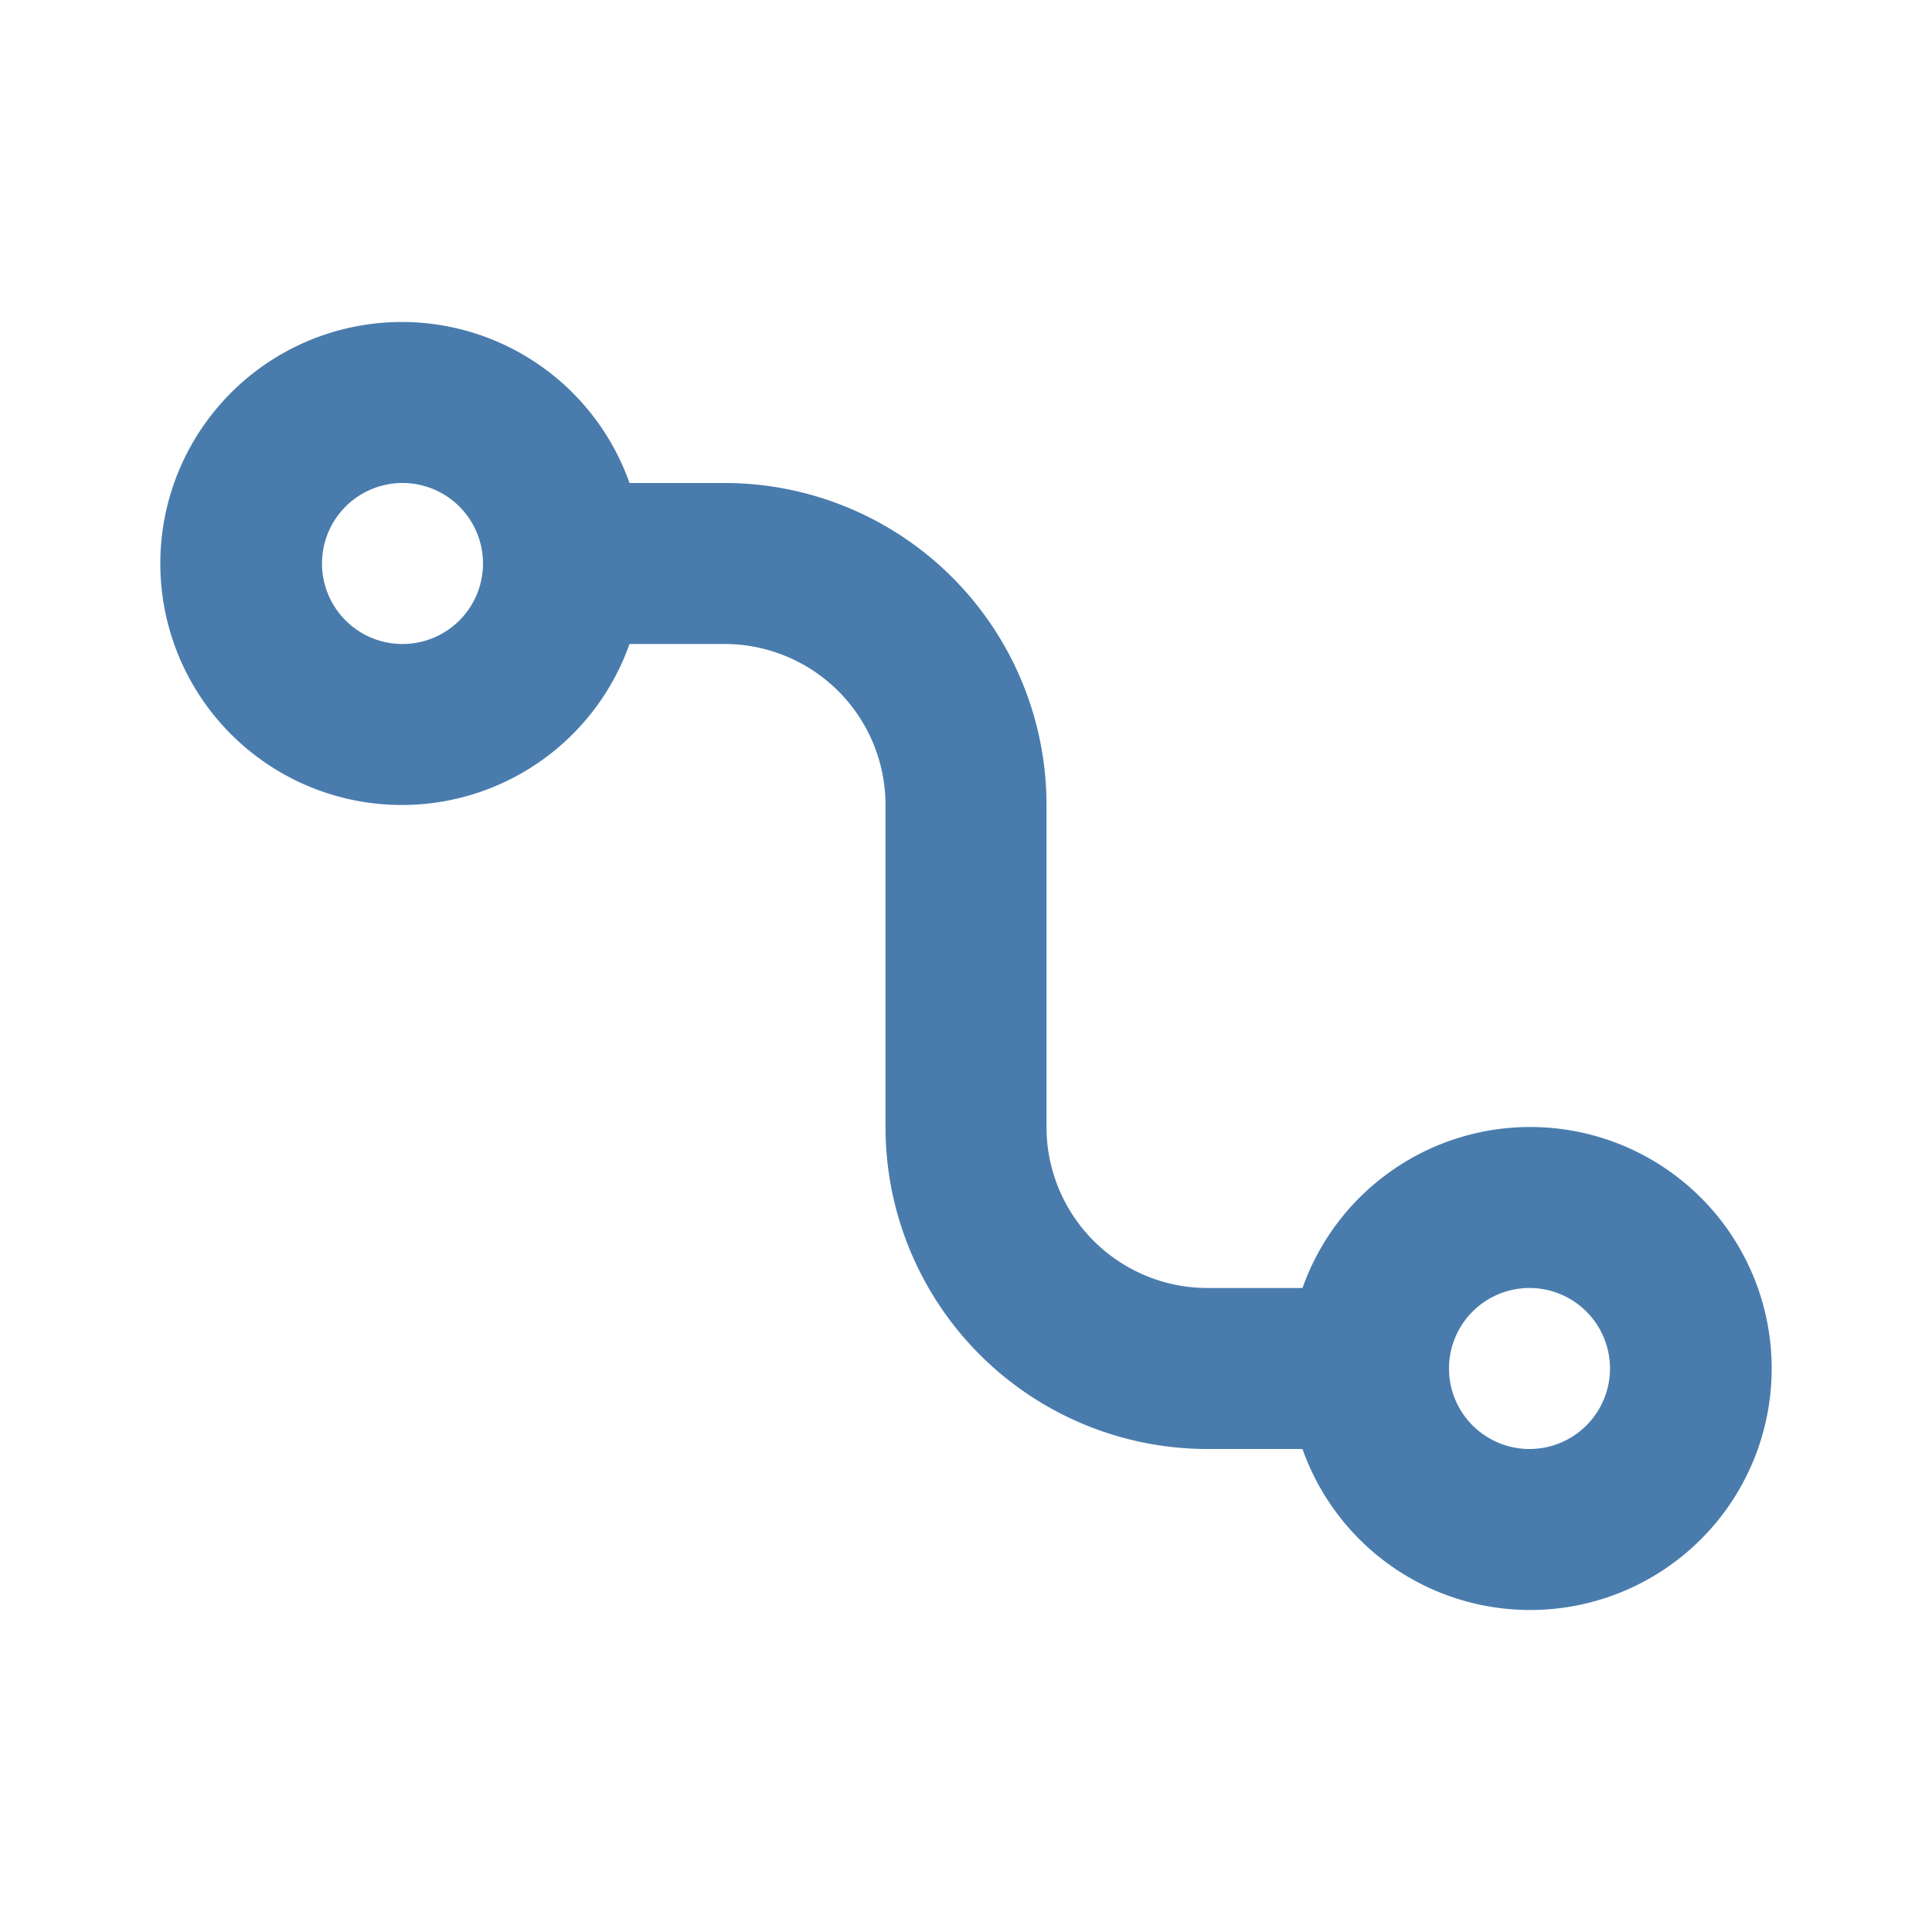 <?xml version="1.0" standalone="no"?><!DOCTYPE svg PUBLIC "-//W3C//DTD SVG 1.1//EN" "http://www.w3.org/Graphics/SVG/1.1/DTD/svg11.dtd"><svg t="1655281143029" class="icon" viewBox="0 0 1024 1024" version="1.1" xmlns="http://www.w3.org/2000/svg" p-id="2833" xmlns:xlink="http://www.w3.org/1999/xlink" width="200" height="200"><defs><style type="text/css">@font-face { font-family: feedback-iconfont; src: url("//at.alicdn.com/t/font_1031158_u69w8yhxdu.woff2?t=1630033759944") format("woff2"), url("//at.alicdn.com/t/font_1031158_u69w8yhxdu.woff?t=1630033759944") format("woff"), url("//at.alicdn.com/t/font_1031158_u69w8yhxdu.ttf?t=1630033759944") format("truetype"); }
</style></defs><path d="M810.667 597.333a128 128 0 0 0-120.32 85.333H640a85.333 85.333 0 0 1-85.333-85.333v-170.667a170.667 170.667 0 0 0-170.667-170.667H333.653a128 128 0 1 0 0 85.333H384a85.333 85.333 0 0 1 85.333 85.333v170.667a170.667 170.667 0 0 0 170.667 170.667h50.347A128 128 0 1 0 810.667 597.333zM213.333 341.333a42.667 42.667 0 1 1 42.667-42.667 42.667 42.667 0 0 1-42.667 42.667z m597.333 426.667a42.667 42.667 0 1 1 42.667-42.667 42.667 42.667 0 0 1-42.667 42.667z" p-id="2834" fill="#497cad"></path></svg>